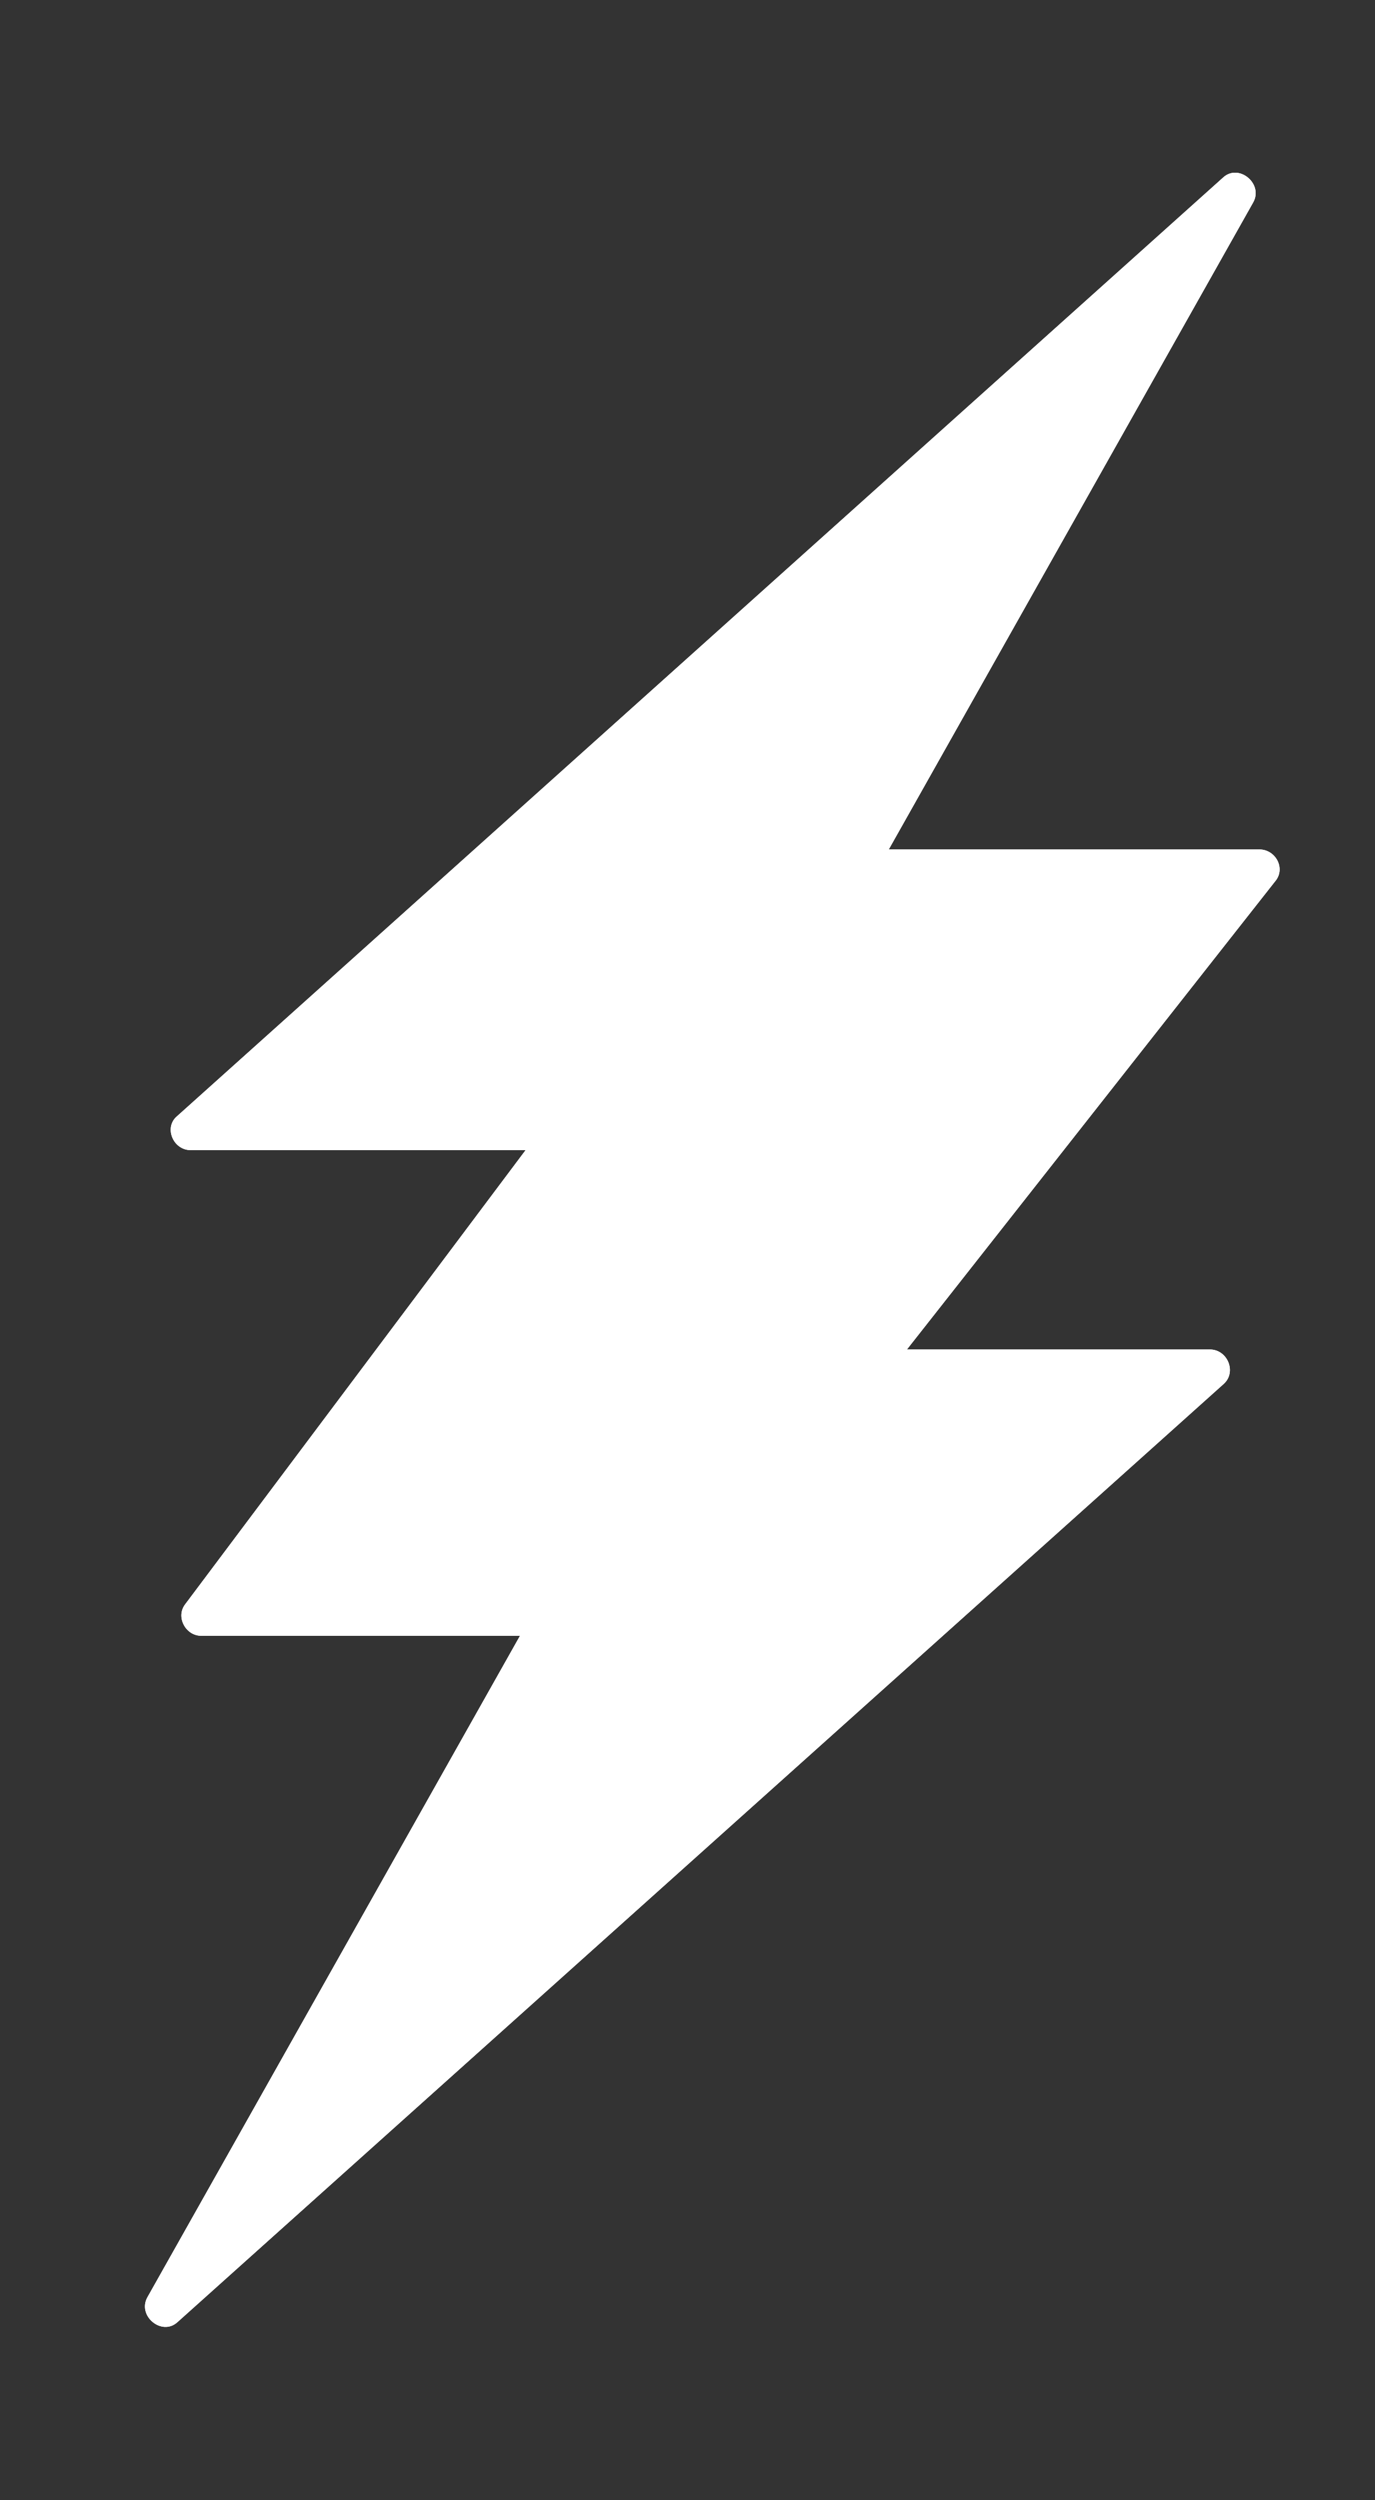 <?xml version="1.0" encoding="utf-8" ?>
<svg baseProfile="full" height="40.0" version="1.1" viewBox="0 0 22.0 40.0" width="22.0" xmlns="http://www.w3.org/2000/svg" xmlns:ev="http://www.w3.org/2001/xml-events" xmlns:xlink="http://www.w3.org/1999/xlink"><rect x="0" y="0" width="22.0" height="40.0" fill="#333333" stroke="none"/><defs /><path d="M2.83 17.86L19.57 2.84c0.25-0.23 0.65 0.1 0.48 0.4l-5.83 10.35h5.93c0.26 0 0.42 0.3 0.26 0.5l-5.9 7.5h4.85c0.28 0 0.43 0.36 0.22 0.55L2.84 37.15c-0.25 0.23-0.65-0.1-0.48-0.4l5.96-10.58h-5.1c-0.25 0-0.41-0.3-0.26-0.5l5.45-7.27H3.05c-0.28 0-0.43-0.36-0.22-0.54Z" fill="#ffffff" fill-opacity="1.0" /><path d="M2.83 17.86L19.57 2.84c0.25-0.23 0.65 0.1 0.48 0.4l-5.83 10.35h5.93c0.26 0 0.42 0.3 0.26 0.5l-5.9 7.5h4.85c0.28 0 0.43 0.36 0.22 0.55L2.84 37.15c-0.25 0.23-0.65-0.1-0.48-0.4l5.96-10.58h-5.1c-0.25 0-0.41-0.3-0.26-0.5l5.45-7.27H3.05c-0.28 0-0.43-0.36-0.22-0.54Z" fill="#ffffff" fill-opacity="1.0" /><path d="M2.83 17.86L19.57 2.84c0.25-0.23 0.65 0.1 0.48 0.4l-5.83 10.35h5.93c0.26 0 0.42 0.3 0.26 0.5l-5.9 7.5h4.85c0.28 0 0.43 0.36 0.22 0.55L2.84 37.15c-0.25 0.23-0.65-0.1-0.48-0.4l5.96-10.58h-5.1c-0.25 0-0.41-0.3-0.26-0.5l5.45-7.27H3.05c-0.28 0-0.43-0.36-0.22-0.54Z" fill="#ffffff" fill-opacity="0.2" /></svg>